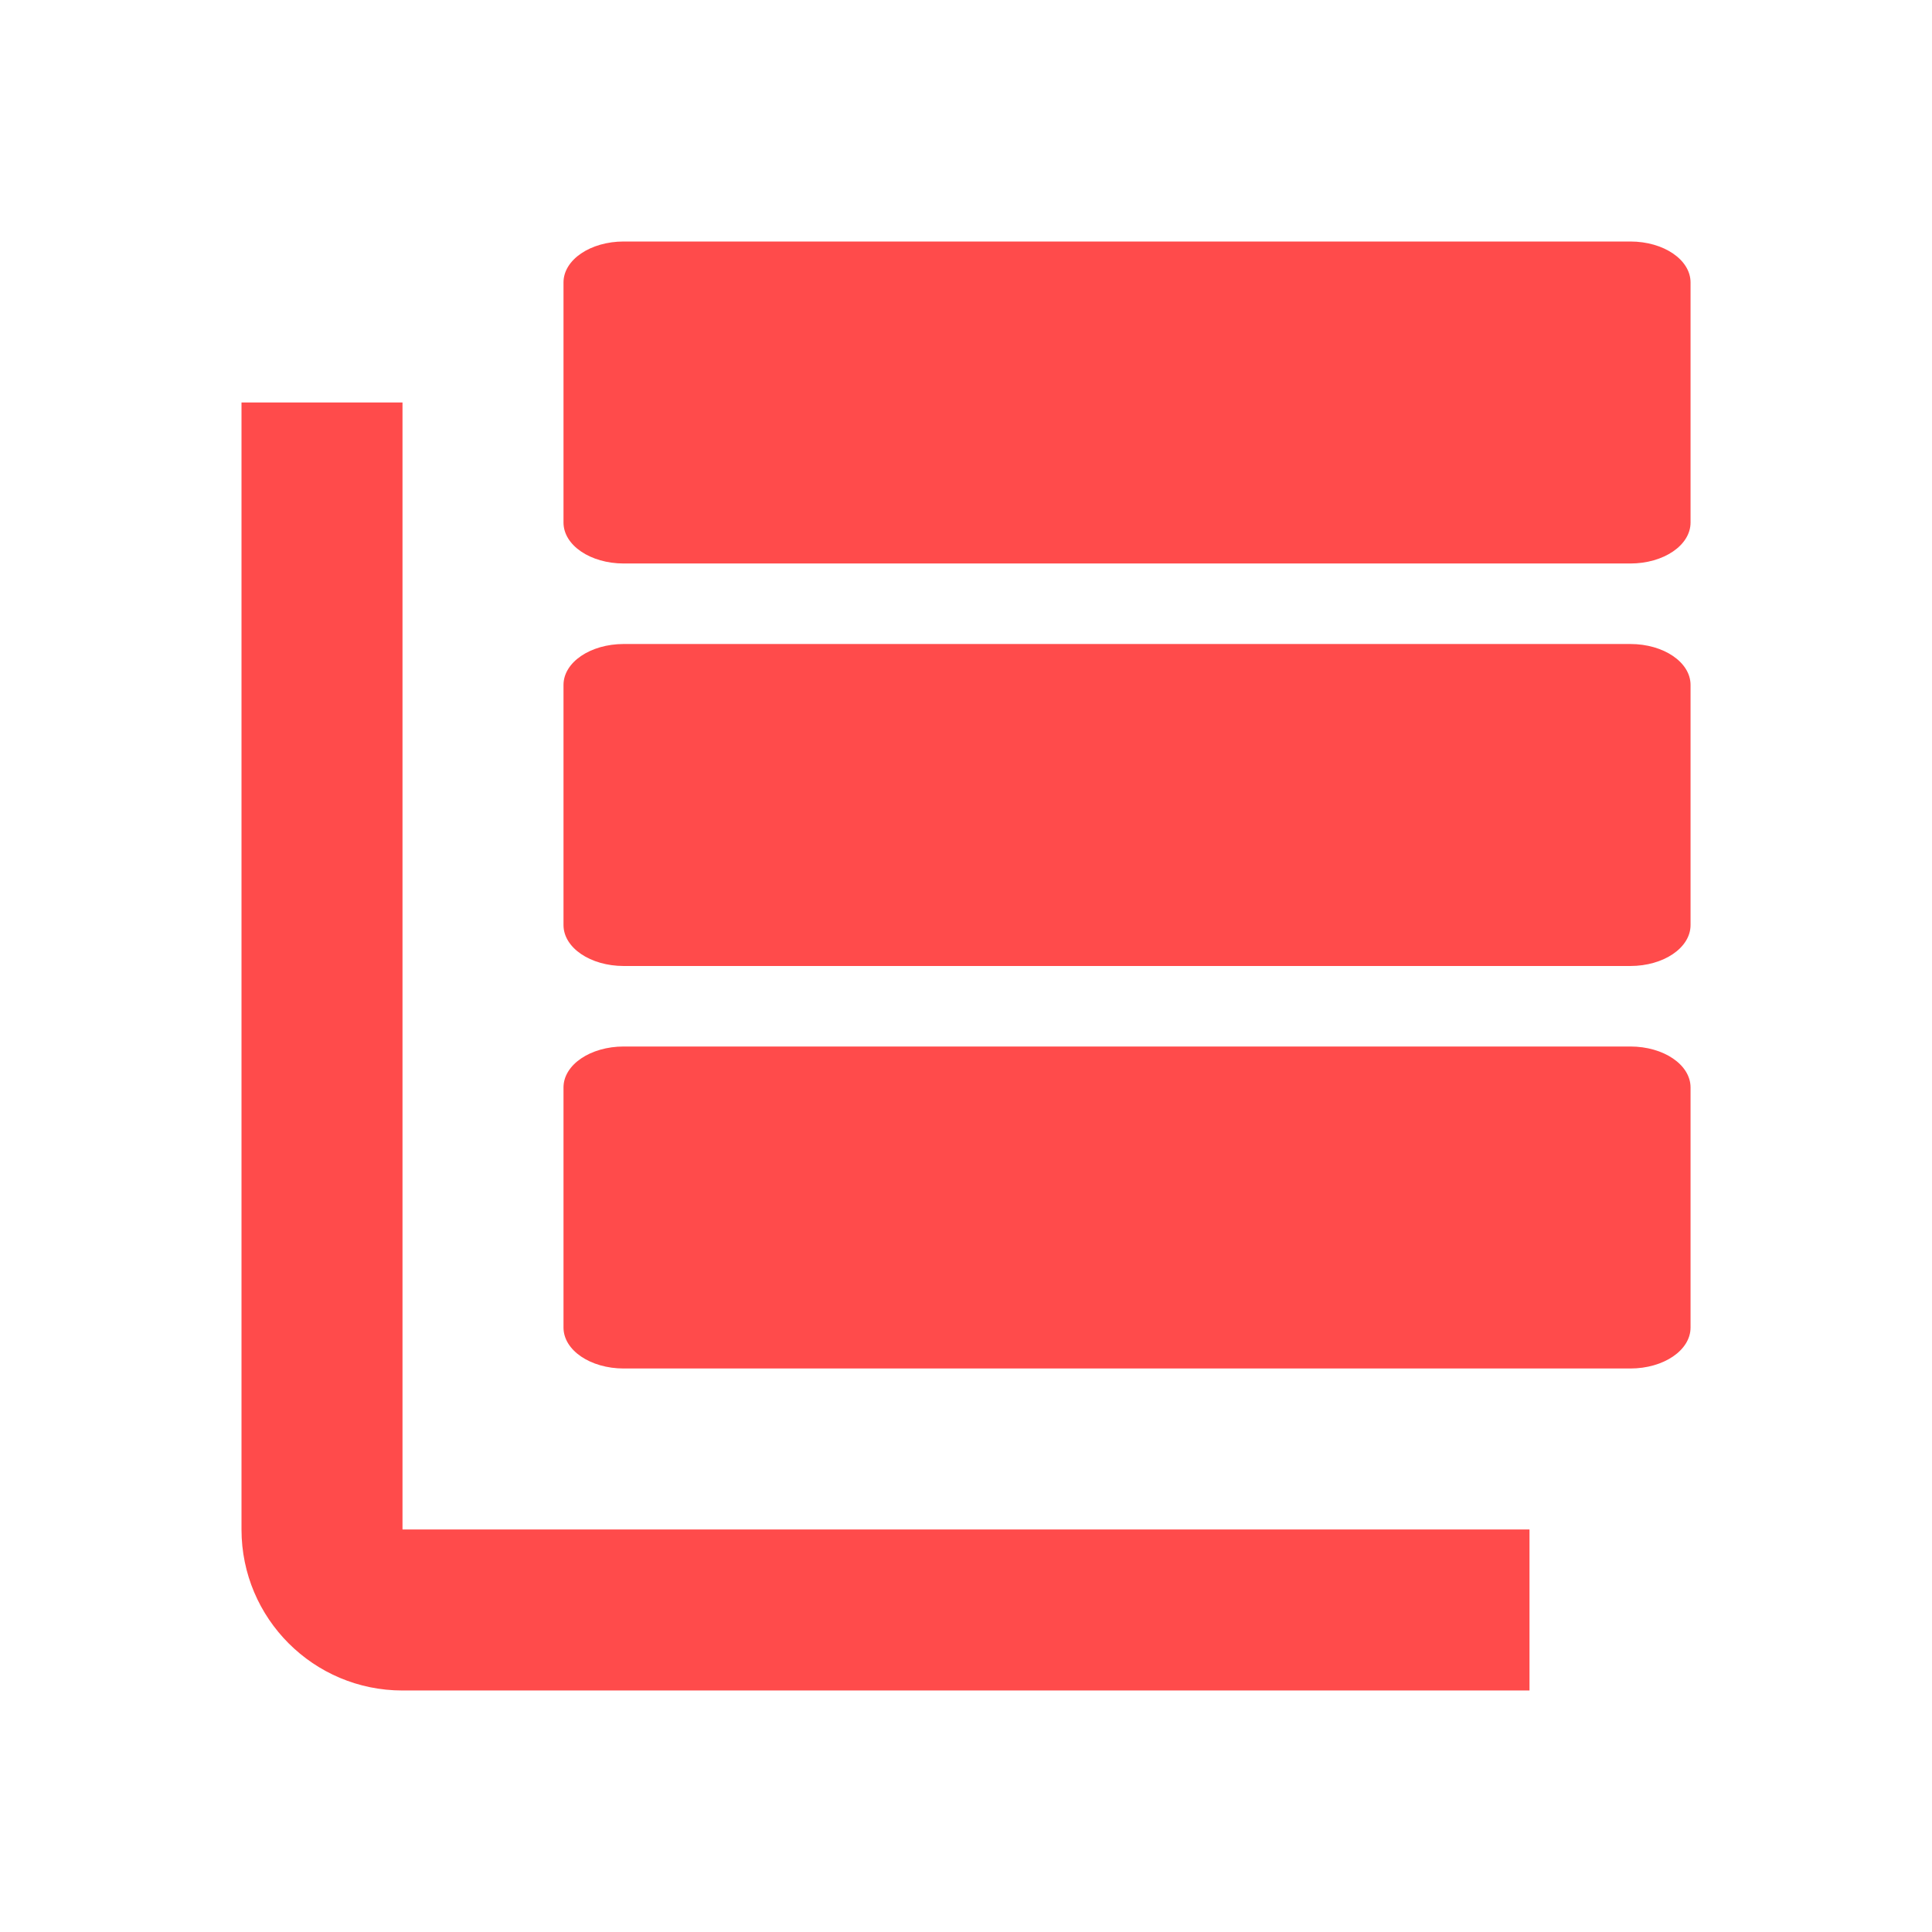 <svg height="48" version="1.1" viewBox="0 0 36 36" width="48" xmlns="http://www.w3.org/2000/svg"><path d="m11.623 12l18.755 0c .622 0 1.123.34 1.123.763l0 4.474c0 .423-.501.763-1.123.763l-18.755 0c-.622 0-1.123-.34-1.123-.763l0-4.474c0-.423.501-.763 1.123-.763m0-7.5l18.755 0c .622 0 1.123.34 1.123.763l0 4.474c0 .423-.501.763-1.123.763l-18.755 0c-.622 0-1.123-.34-1.123-.763l0-4.474c0-.423.501-.763 1.123-.763m0 15l18.755 0c .622 0 1.123.34 1.123.763l0 4.474c0 .423-.501.763-1.123.763l-18.755 0c-.622 0-1.123-.34-1.123-.763l0-4.474c0-.423.501-.763 1.123-.763M4.5 7.5l0 21c0 1.657 1.343 3 3 3l21 0 0-3-21 0 0-21-3 0z" fill="#ff4b4b"/></svg>